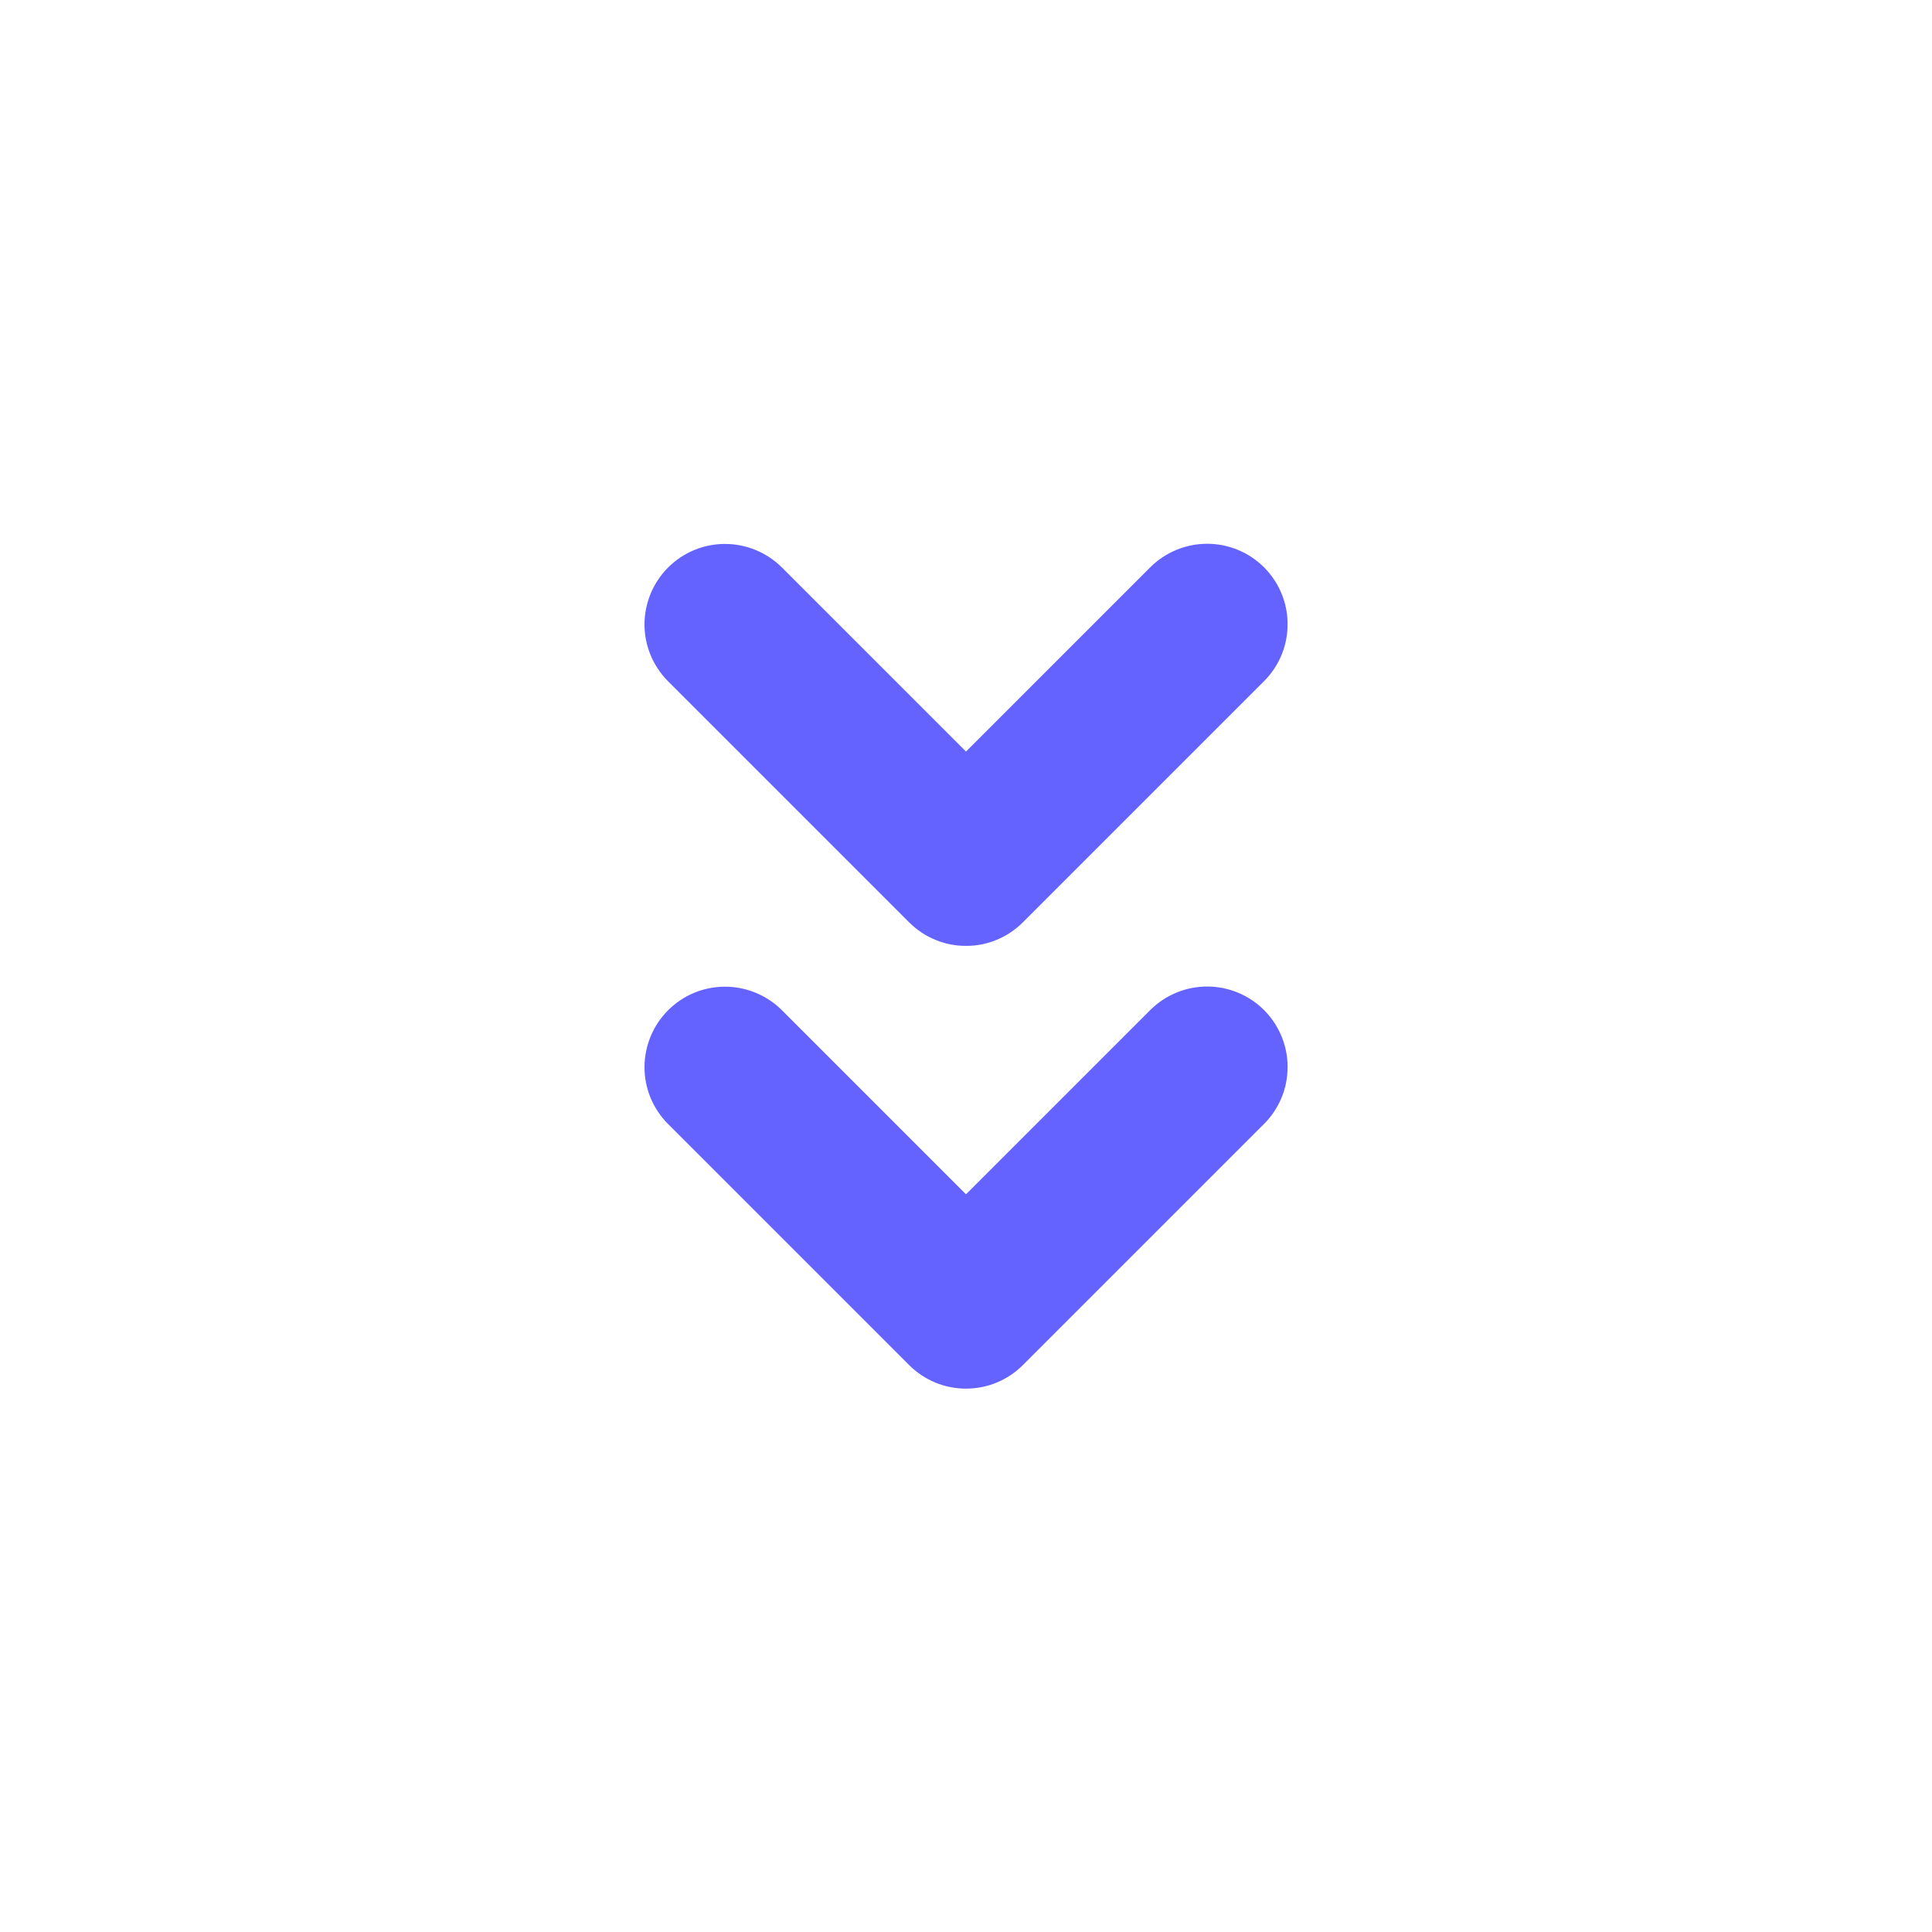 <svg width="24" height="24" viewBox="0 0 24 24" fill="none" xmlns="http://www.w3.org/2000/svg">
<path d="M12 11.75C11.869 11.751 11.739 11.725 11.617 11.674C11.496 11.624 11.386 11.55 11.293 11.457L8.293 8.457C8.108 8.269 8.005 8.016 8.006 7.752C8.008 7.489 8.113 7.236 8.299 7.05C8.486 6.863 8.738 6.758 9.002 6.757C9.265 6.756 9.519 6.859 9.707 7.043L12 9.336L14.293 7.043C14.481 6.858 14.735 6.754 14.999 6.755C15.263 6.756 15.516 6.861 15.703 7.048C15.889 7.235 15.995 7.488 15.995 7.752C15.996 8.016 15.893 8.269 15.707 8.457L12.707 11.457C12.614 11.55 12.504 11.624 12.383 11.674C12.261 11.725 12.131 11.751 12 11.75ZM12 17.25C11.869 17.25 11.739 17.225 11.617 17.174C11.496 17.124 11.386 17.05 11.293 16.957L8.293 13.957C8.108 13.769 8.005 13.516 8.006 13.252C8.008 12.989 8.113 12.736 8.299 12.55C8.486 12.363 8.738 12.258 9.002 12.257C9.265 12.256 9.519 12.359 9.707 12.543L12 14.836L14.293 12.543C14.481 12.358 14.735 12.254 14.999 12.255C15.263 12.256 15.516 12.361 15.703 12.548C15.889 12.735 15.995 12.988 15.995 13.252C15.996 13.516 15.893 13.769 15.707 13.957L12.707 16.957C12.614 17.05 12.504 17.124 12.383 17.174C12.261 17.225 12.131 17.25 12 17.25Z" fill="#6563FF"/>
</svg>
